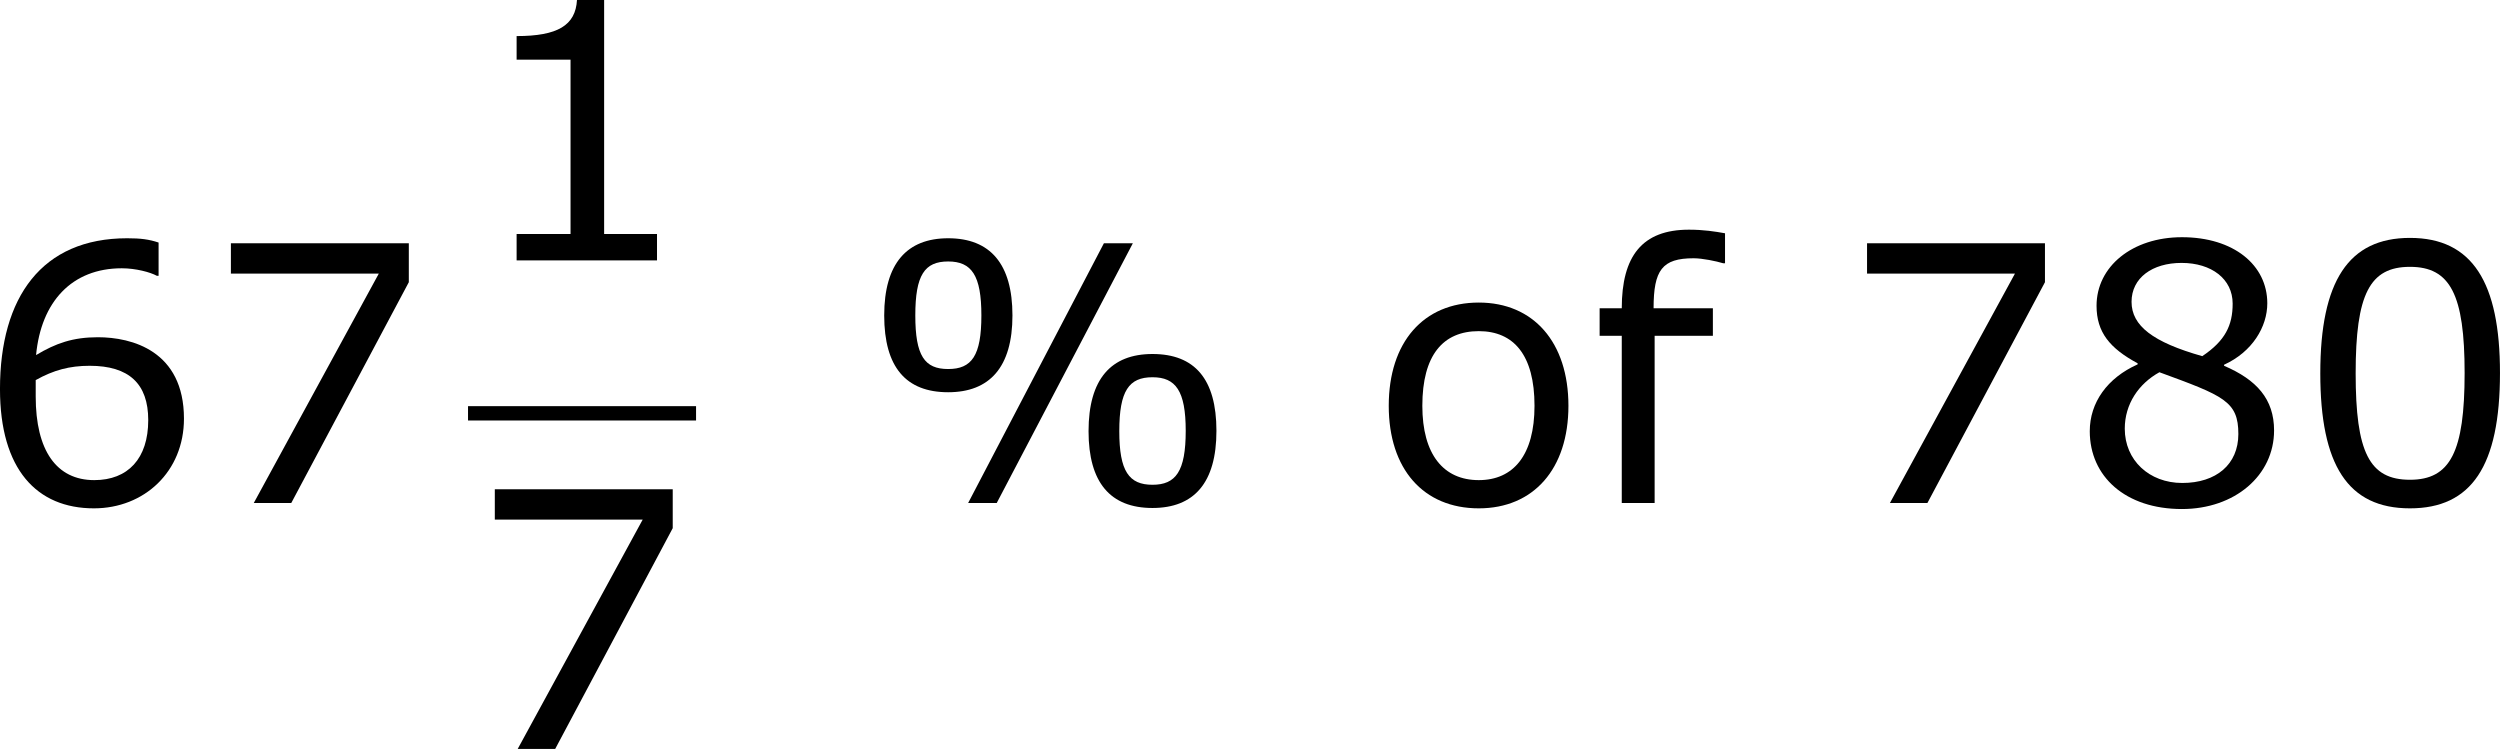 <?xml version='1.0' encoding='UTF-8'?>
<!-- Generated by CodeCogs with dvisvgm 3.2.2 -->
<svg version='1.1' xmlns='http://www.w3.org/2000/svg' xmlns:xlink='http://www.w3.org/1999/xlink' width='94.189pt' height='28.217pt' viewBox='-.242 -.228 94.189 28.217'>
<defs>
<path id='g1-37' d='M5.145-6.253C5.145-7.968 4.407-8.826 3.001-8.826C1.632-8.826 .869-7.992 .869-6.253C.869-4.526 1.596-3.692 3.001-3.692C4.383-3.692 5.145-4.526 5.145-6.253ZM9.159-8.659H8.194L3.668 0H4.621L9.159-8.659ZM11.946-2.406C11.946-4.133 11.22-4.967 9.814-4.967C8.433-4.967 7.682-4.133 7.682-2.394C7.682-.679 8.409 .167 9.814 .167C11.196 .167 11.946-.667 11.946-2.406ZM4.109-6.253C4.109-4.907 3.788-4.466 3.001-4.466S1.906-4.907 1.906-6.253S2.215-8.052 3.001-8.052S4.109-7.587 4.109-6.253ZM10.922-2.406C10.922-1.048 10.588-.607 9.814-.607C9.028-.607 8.707-1.06 8.707-2.394C8.707-3.74 9.028-4.192 9.814-4.192C10.588-4.192 10.922-3.74 10.922-2.406Z'/>
<path id='g1-48' d='M6.789-4.335C6.789-7.349 5.872-8.838 3.788-8.838C1.739-8.838 .798-7.396 .798-4.324C.798-1.263 1.715 .179 3.788 .179C5.836 .179 6.789-1.227 6.789-4.335ZM5.61-4.335C5.61-1.703 5.133-.774 3.788-.774C2.43-.774 1.977-1.691 1.977-4.324S2.442-7.873 3.788-7.873S5.61-6.944 5.61-4.335Z'/>
<path id='g1-49' d='M6.301 0V-.881H4.538V-8.683H3.633C3.585-7.837 2.99-7.48 1.62-7.48V-6.694H3.418V-.881H1.62V0H6.301Z'/>
<path id='g1-54' d='M6.932-2.811C6.932-5.074 5.193-5.526 4.061-5.526C3.228-5.526 2.656-5.324 2.001-4.931C2.168-6.706 3.192-7.825 4.859-7.825C5.324-7.825 5.812-7.694 6.027-7.575H6.086V-8.683C5.765-8.79 5.491-8.826 5.038-8.826C2.192-8.826 .798-6.86 .798-3.799C.798-1.12 2.025 .179 3.93 .179C5.61 .179 6.932-1.048 6.932-2.811ZM5.741-2.763C5.741-1.477 5.062-.762 3.942-.762C2.68-.762 1.989-1.751 1.989-3.549V-4.097C2.585-4.431 3.121-4.574 3.788-4.574C5.098-4.574 5.741-3.978 5.741-2.763Z'/>
<path id='g1-55' d='M6.825-7.361V-8.659H.893V-7.647H5.824L1.656 0H2.906L6.825-7.361Z'/>
<path id='g1-56' d='M6.86-2.418C6.86-3.466 6.277-4.109 5.193-4.574V-4.609C6.134-5.038 6.634-5.872 6.634-6.658C6.634-7.932 5.515-8.861 3.788-8.861C2.132-8.861 .941-7.885 .941-6.575C.941-5.693 1.382-5.157 2.311-4.657V-4.621C1.298-4.169 .715-3.347 .715-2.394C.715-.881 1.906 .202 3.788 .202C5.55 .202 6.86-.917 6.86-2.418ZM5.479-6.646C5.479-5.92 5.229-5.407 4.466-4.895C2.823-5.36 2.108-5.908 2.108-6.706S2.799-8.004 3.776-8.004C4.776-8.004 5.479-7.468 5.479-6.646ZM5.669-2.299C5.669-1.286 4.931-.667 3.799-.667C2.692-.667 1.882-1.429 1.882-2.477C1.882-3.299 2.346-3.978 3.037-4.359C5.181-3.573 5.669-3.394 5.669-2.299Z'/>
<path id='g1-102' d='M4.574-7.992V-8.992C4.24-9.052 3.859-9.112 3.371-9.112C1.81-9.112 1.131-8.23 1.131-6.491H.393V-5.574H1.131V0H2.227V-5.574H4.169V-6.491H2.192C2.192-7.766 2.477-8.159 3.526-8.159C3.823-8.159 4.276-8.063 4.514-7.992H4.574Z'/>
<path id='g1-111' d='M6.61-3.24C6.61-5.36 5.443-6.682 3.621-6.682C1.775-6.682 .619-5.36 .619-3.24C.619-1.131 1.775 .179 3.621 .179C5.443 .179 6.61-1.131 6.61-3.24ZM5.479-3.24C5.479-1.596 4.776-.762 3.621-.762C2.442-.762 1.739-1.62 1.739-3.24C1.739-4.931 2.43-5.729 3.621-5.729C4.788-5.729 5.479-4.931 5.479-3.24Z'/>
</defs>
<g id='page1' transform='matrix(1.13 0 0 1.13 -64.891 -61.064)'>
<use x='56.413' y='70.607' xlink:href='#g1-54'/>
<use x='64.017' y='70.607' xlink:href='#g1-55'/>
<use x='72.816' y='62.52' xlink:href='#g1-49'/>
<rect x='72.816' y='67.379' height='.478' width='7.603'/>
<use x='72.816' y='78.808' xlink:href='#g1-55'/>
<use x='85.823' y='70.607' xlink:href='#g1-37'/>
<use x='102.895' y='70.607' xlink:href='#g1-111'/>
<use x='110.152' y='70.607' xlink:href='#g1-102'/>
<use x='118.568' y='70.607' xlink:href='#g1-55'/>
<use x='126.172' y='70.607' xlink:href='#g1-56'/>
<use x='133.775' y='70.607' xlink:href='#g1-48'/>
</g>
</svg>